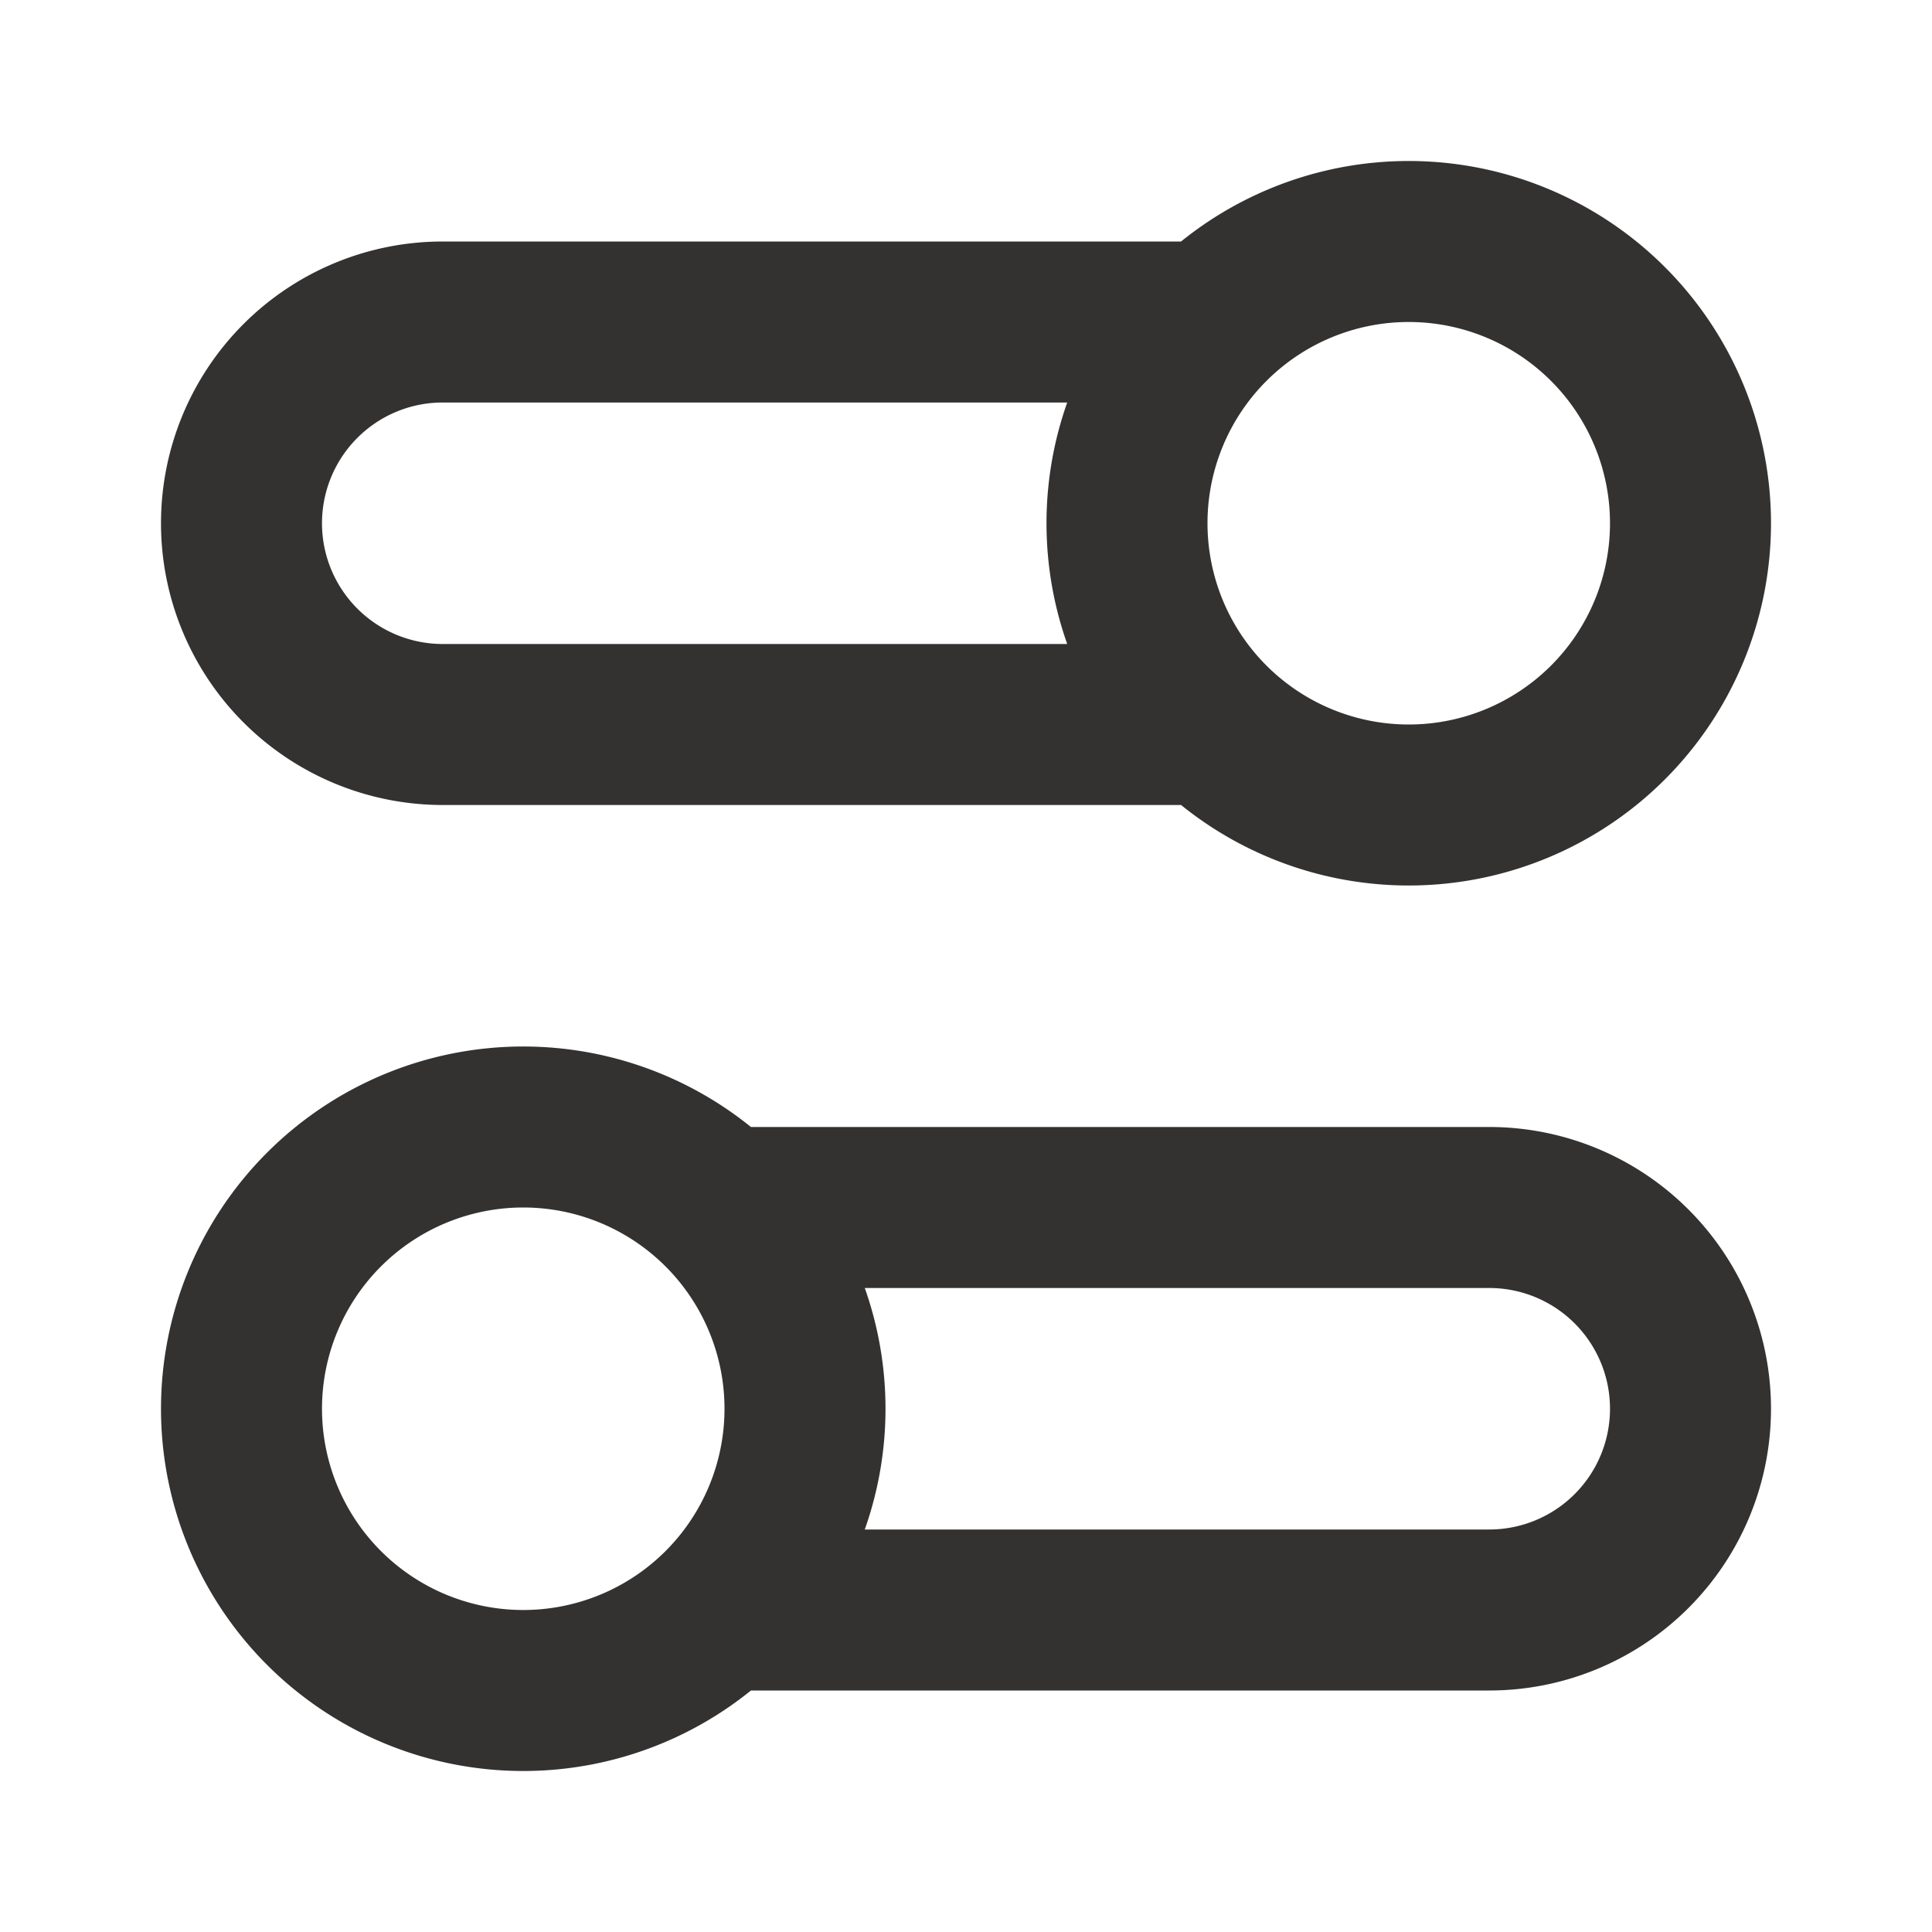<svg viewBox="0 0 24 24" fill="none" xmlns="http://www.w3.org/2000/svg" width="24" height="24"><path d="M15.05 9H5.5a2.5 2.5 0 0 1 0-5h9.55m-6.1 16h9.55a2.5 2.5 0 0 0 0-5H8.95M3 17.5a3.5 3.5 0 1 0 7 0 3.5 3.5 0 0 0-7 0Zm18-11a3.5 3.5 0 1 1-7 0 3.5 3.5 0 0 1 7 0Z" stroke="#343131" stroke-width="2" stroke-linecap="round" stroke-linejoin="round"></path></svg>